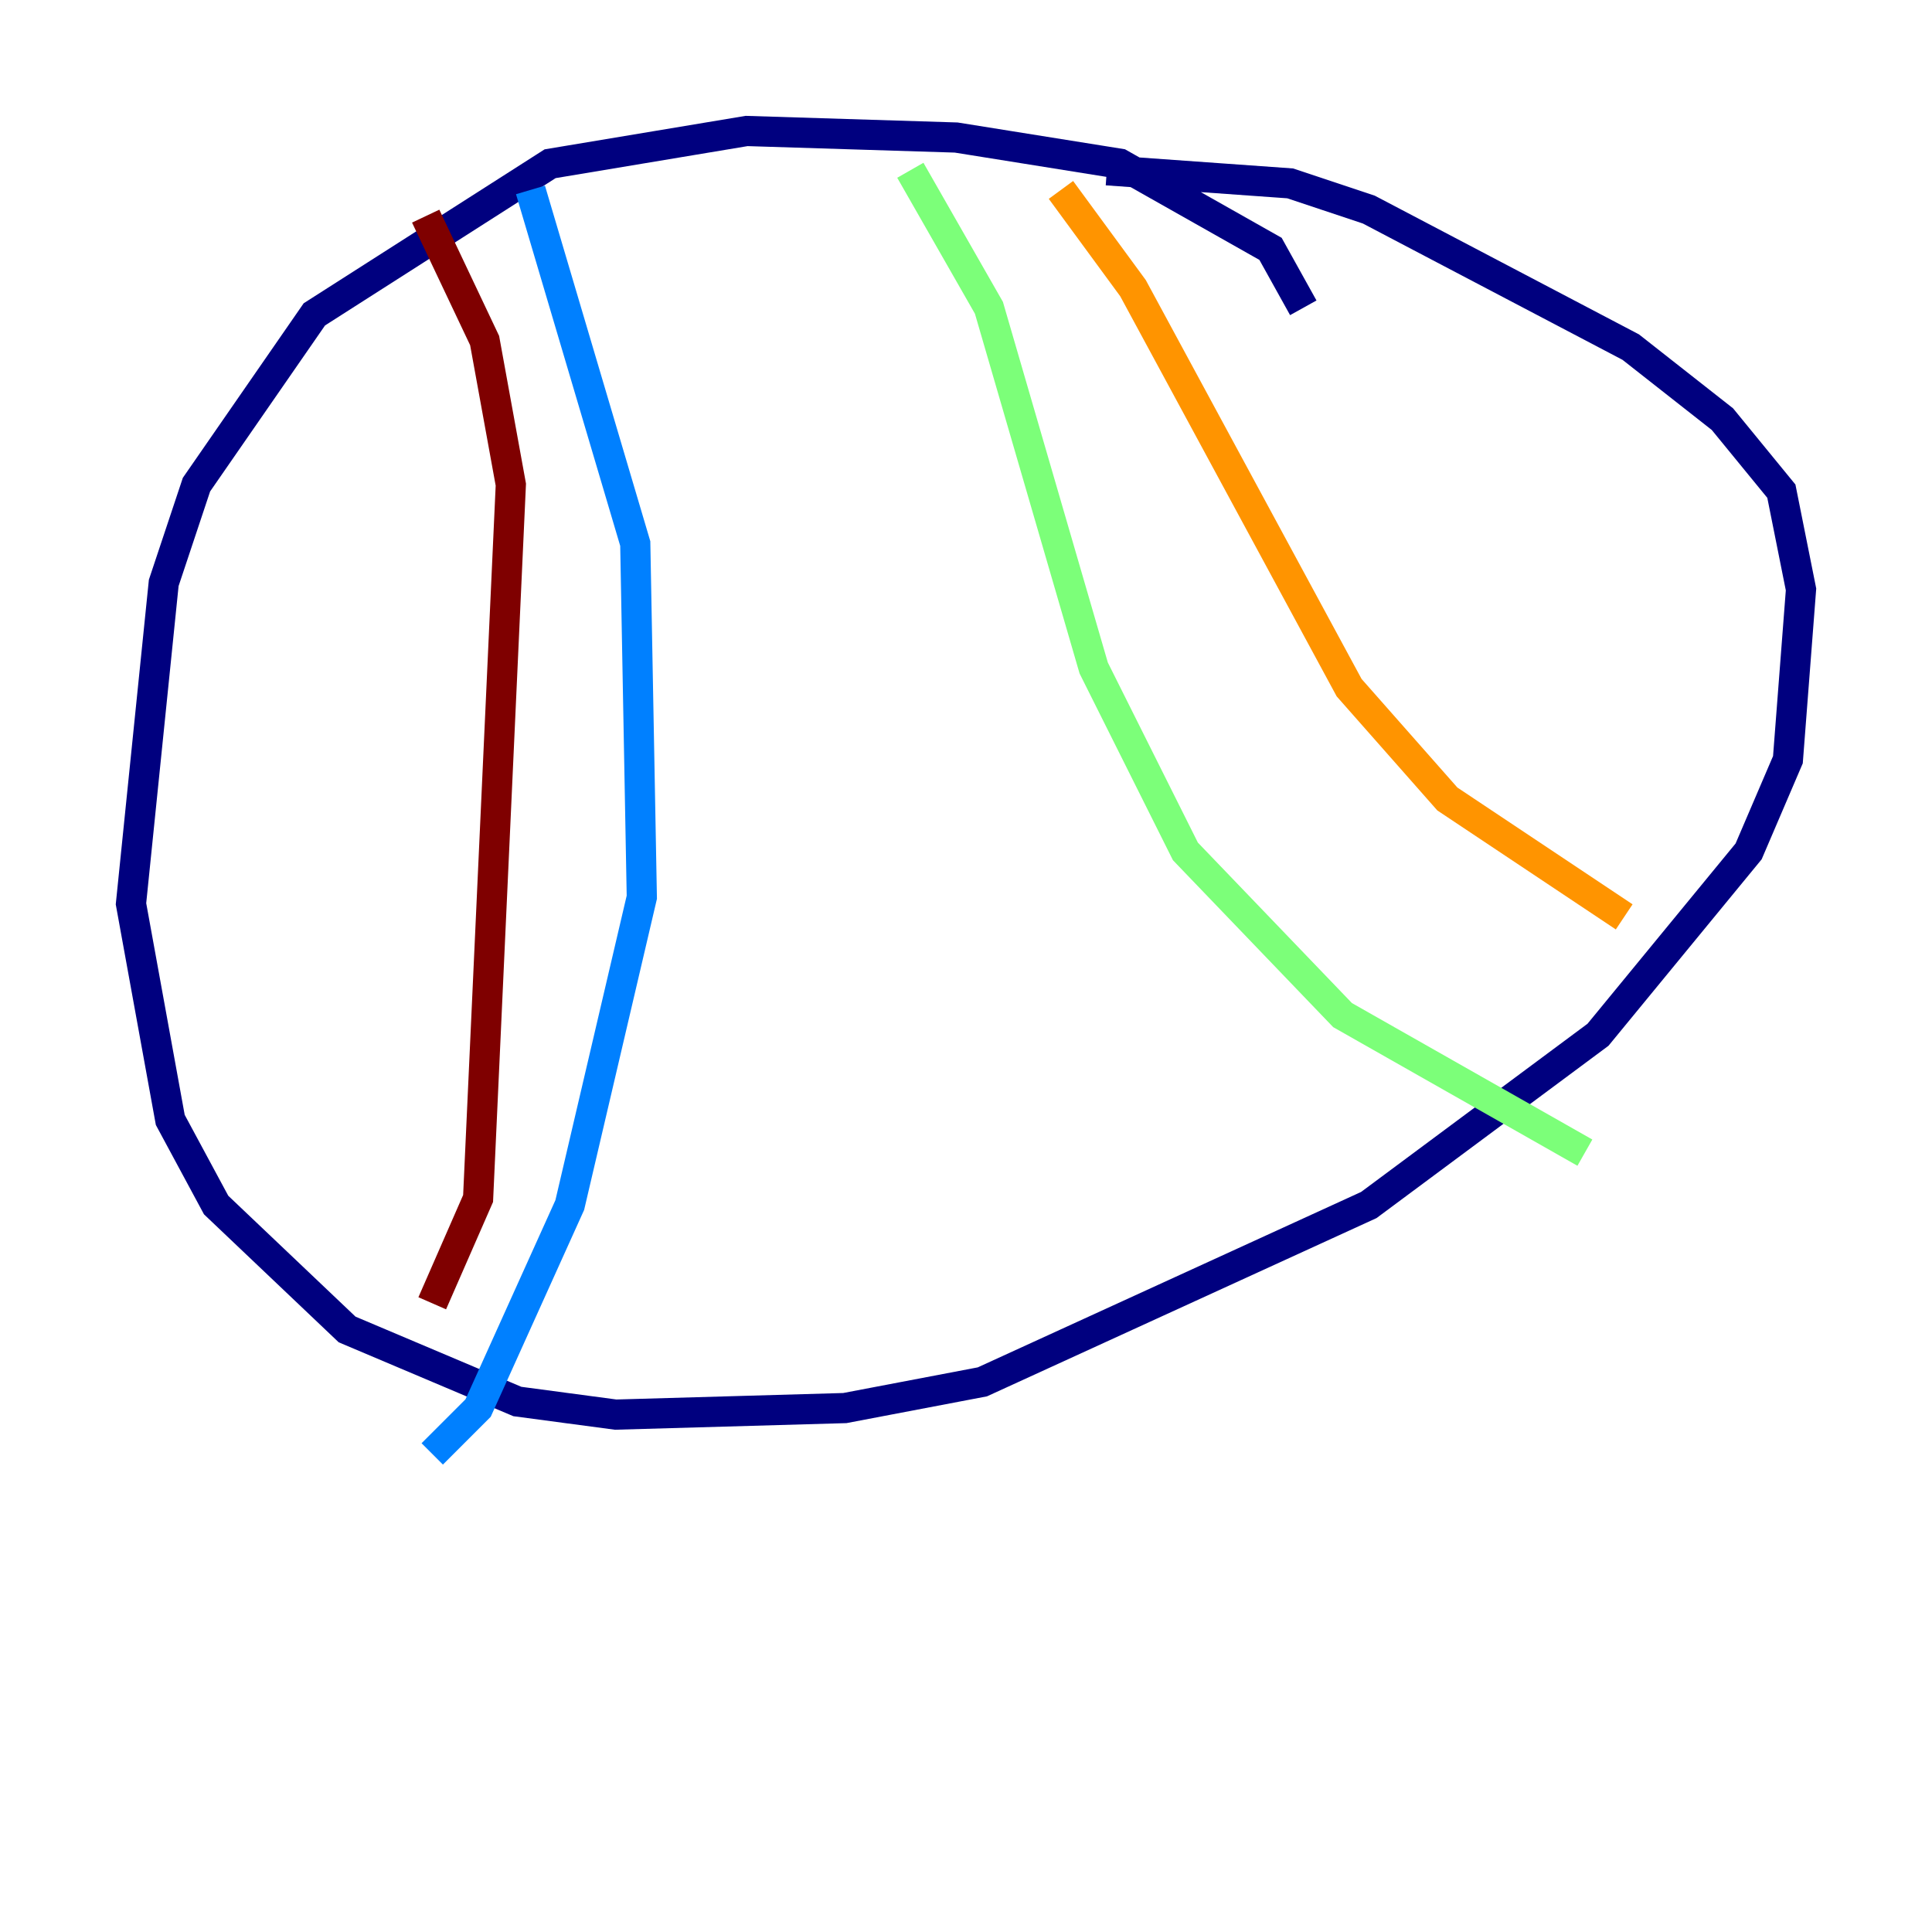 <?xml version="1.0" encoding="utf-8" ?>
<svg baseProfile="tiny" height="128" version="1.2" viewBox="0,0,128,128" width="128" xmlns="http://www.w3.org/2000/svg" xmlns:ev="http://www.w3.org/2001/xml-events" xmlns:xlink="http://www.w3.org/1999/xlink"><defs /><polyline fill="none" points="86.346,20.393 84.176,16.488 74.197,10.848 63.349,9.112 49.464,8.678 36.447,10.848 20.827,20.827 13.017,32.108 10.848,38.617 8.678,59.878 11.281,74.197 14.319,79.837 22.997,88.081 34.278,92.854 40.786,93.722 55.973,93.288 65.085,91.552 90.685,79.837 105.871,68.556 115.851,56.407 118.454,50.332 119.322,39.051 118.02,32.542 114.115,27.77 108.041,22.997 90.685,13.885 85.478,12.149 73.329,11.281" stroke="#00007f" stroke-width="2" /><polyline fill="none" points="35.146,12.583 42.088,36.014 42.522,59.444 37.749,79.837 31.675,93.288 28.637,96.325" stroke="#0080ff" stroke-width="2" /><polyline fill="none" points="60.312,11.281 65.519,20.393 72.461,44.258 78.536,56.407 88.949,67.254 105.003,76.366" stroke="#7cff79" stroke-width="2" /><polyline fill="none" points="70.291,12.583 75.064,19.091 89.383,45.559 95.891,52.936 107.607,60.746" stroke="#ff9400" stroke-width="2" /><polyline fill="none" points="28.203,14.319 32.108,22.563 33.844,32.108 31.675,79.403 28.637,86.346" stroke="#7f0000" stroke-width="2" /></svg>